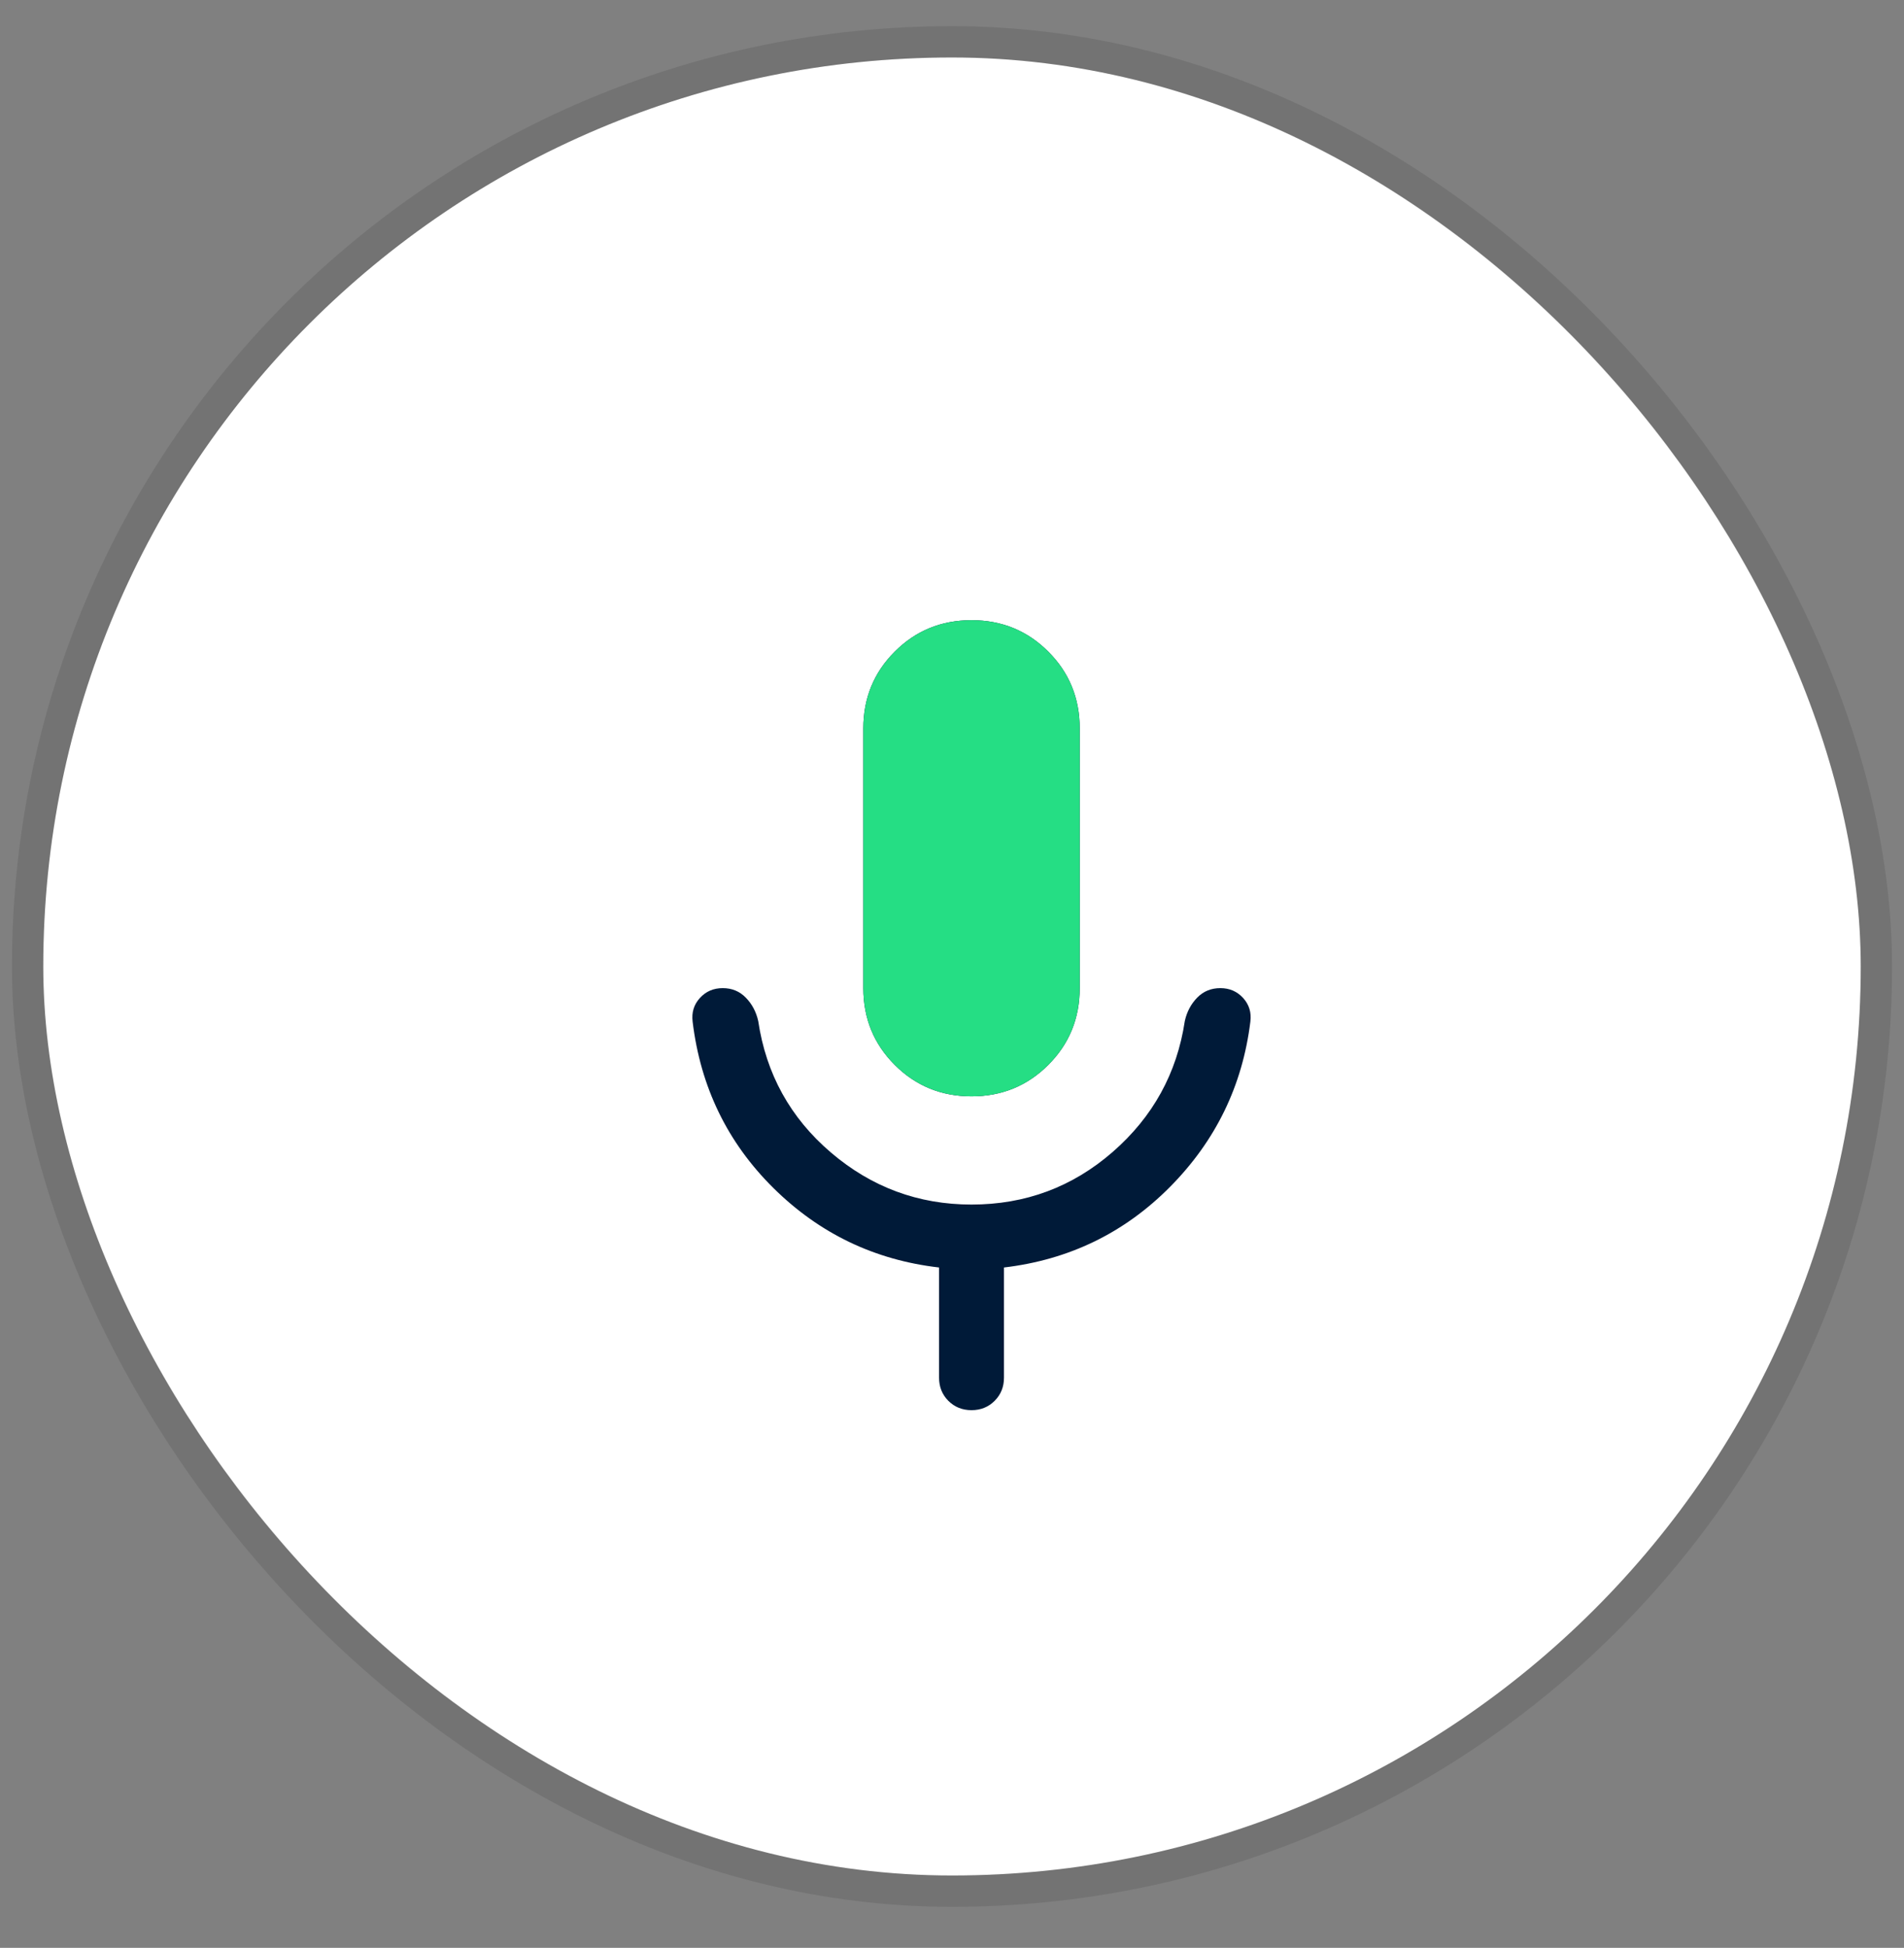 <svg width="44" height="45" viewBox="0 0 44 45" fill="none" xmlns="http://www.w3.org/2000/svg">
<rect x="0" y="0" width="44" height="45" fill="#808080" stroke="none"/>
<circle cx="22" cy="22.328" r="20" fill="#D9D9D9"/>
<rect x="1" y="1.328" width="42" height="42" rx="21" fill="white"/>
<rect x="0.638" y="0.966" width="42.724" height="42.724" rx="21.362" stroke="black" stroke-opacity="0.1" stroke-width="0.724"/>
<path d="M22.451 25.328C21.752 25.328 21.161 25.086 20.677 24.602C20.193 24.118 19.951 23.527 19.951 22.828V16.828C19.951 16.13 20.193 15.538 20.677 15.054C21.161 14.57 21.752 14.328 22.451 14.328C23.149 14.328 23.741 14.57 24.225 15.054C24.709 15.538 24.951 16.13 24.951 16.828V22.828C24.951 23.527 24.709 24.118 24.225 24.602C23.741 25.086 23.149 25.328 22.451 25.328ZM21.701 31.828V29.282C20.212 29.11 18.937 28.498 17.874 27.447C16.811 26.396 16.189 25.115 16.006 23.603C15.98 23.39 16.035 23.208 16.174 23.056C16.312 22.904 16.488 22.828 16.701 22.828C16.914 22.828 17.092 22.901 17.235 23.048C17.379 23.195 17.474 23.375 17.522 23.588C17.704 24.812 18.264 25.825 19.202 26.626C20.14 27.427 21.223 27.828 22.451 27.828C23.696 27.828 24.783 27.423 25.712 26.614C26.642 25.804 27.198 24.796 27.38 23.588C27.427 23.375 27.523 23.195 27.666 23.048C27.81 22.901 27.988 22.828 28.201 22.828C28.414 22.828 28.589 22.904 28.728 23.056C28.866 23.208 28.922 23.39 28.895 23.603C28.713 25.081 28.095 26.353 27.04 27.418C25.986 28.482 24.706 29.104 23.201 29.282V31.828C23.201 32.041 23.129 32.219 22.985 32.363C22.842 32.506 22.664 32.578 22.451 32.578C22.238 32.578 22.06 32.506 21.916 32.363C21.773 32.219 21.701 32.041 21.701 31.828Z" fill="#001A38"/>
<path d="M22.451 25.328C21.753 25.328 21.161 25.086 20.677 24.602C20.193 24.118 19.951 23.527 19.951 22.828V16.828C19.951 16.13 20.193 15.538 20.677 15.054C21.161 14.57 21.753 14.328 22.451 14.328C23.15 14.328 23.741 14.57 24.225 15.054C24.709 15.538 24.951 16.13 24.951 16.828V22.828C24.951 23.527 24.709 24.118 24.225 24.602C23.741 25.086 23.15 25.328 22.451 25.328Z" fill="#25DE84"/>
</svg>
